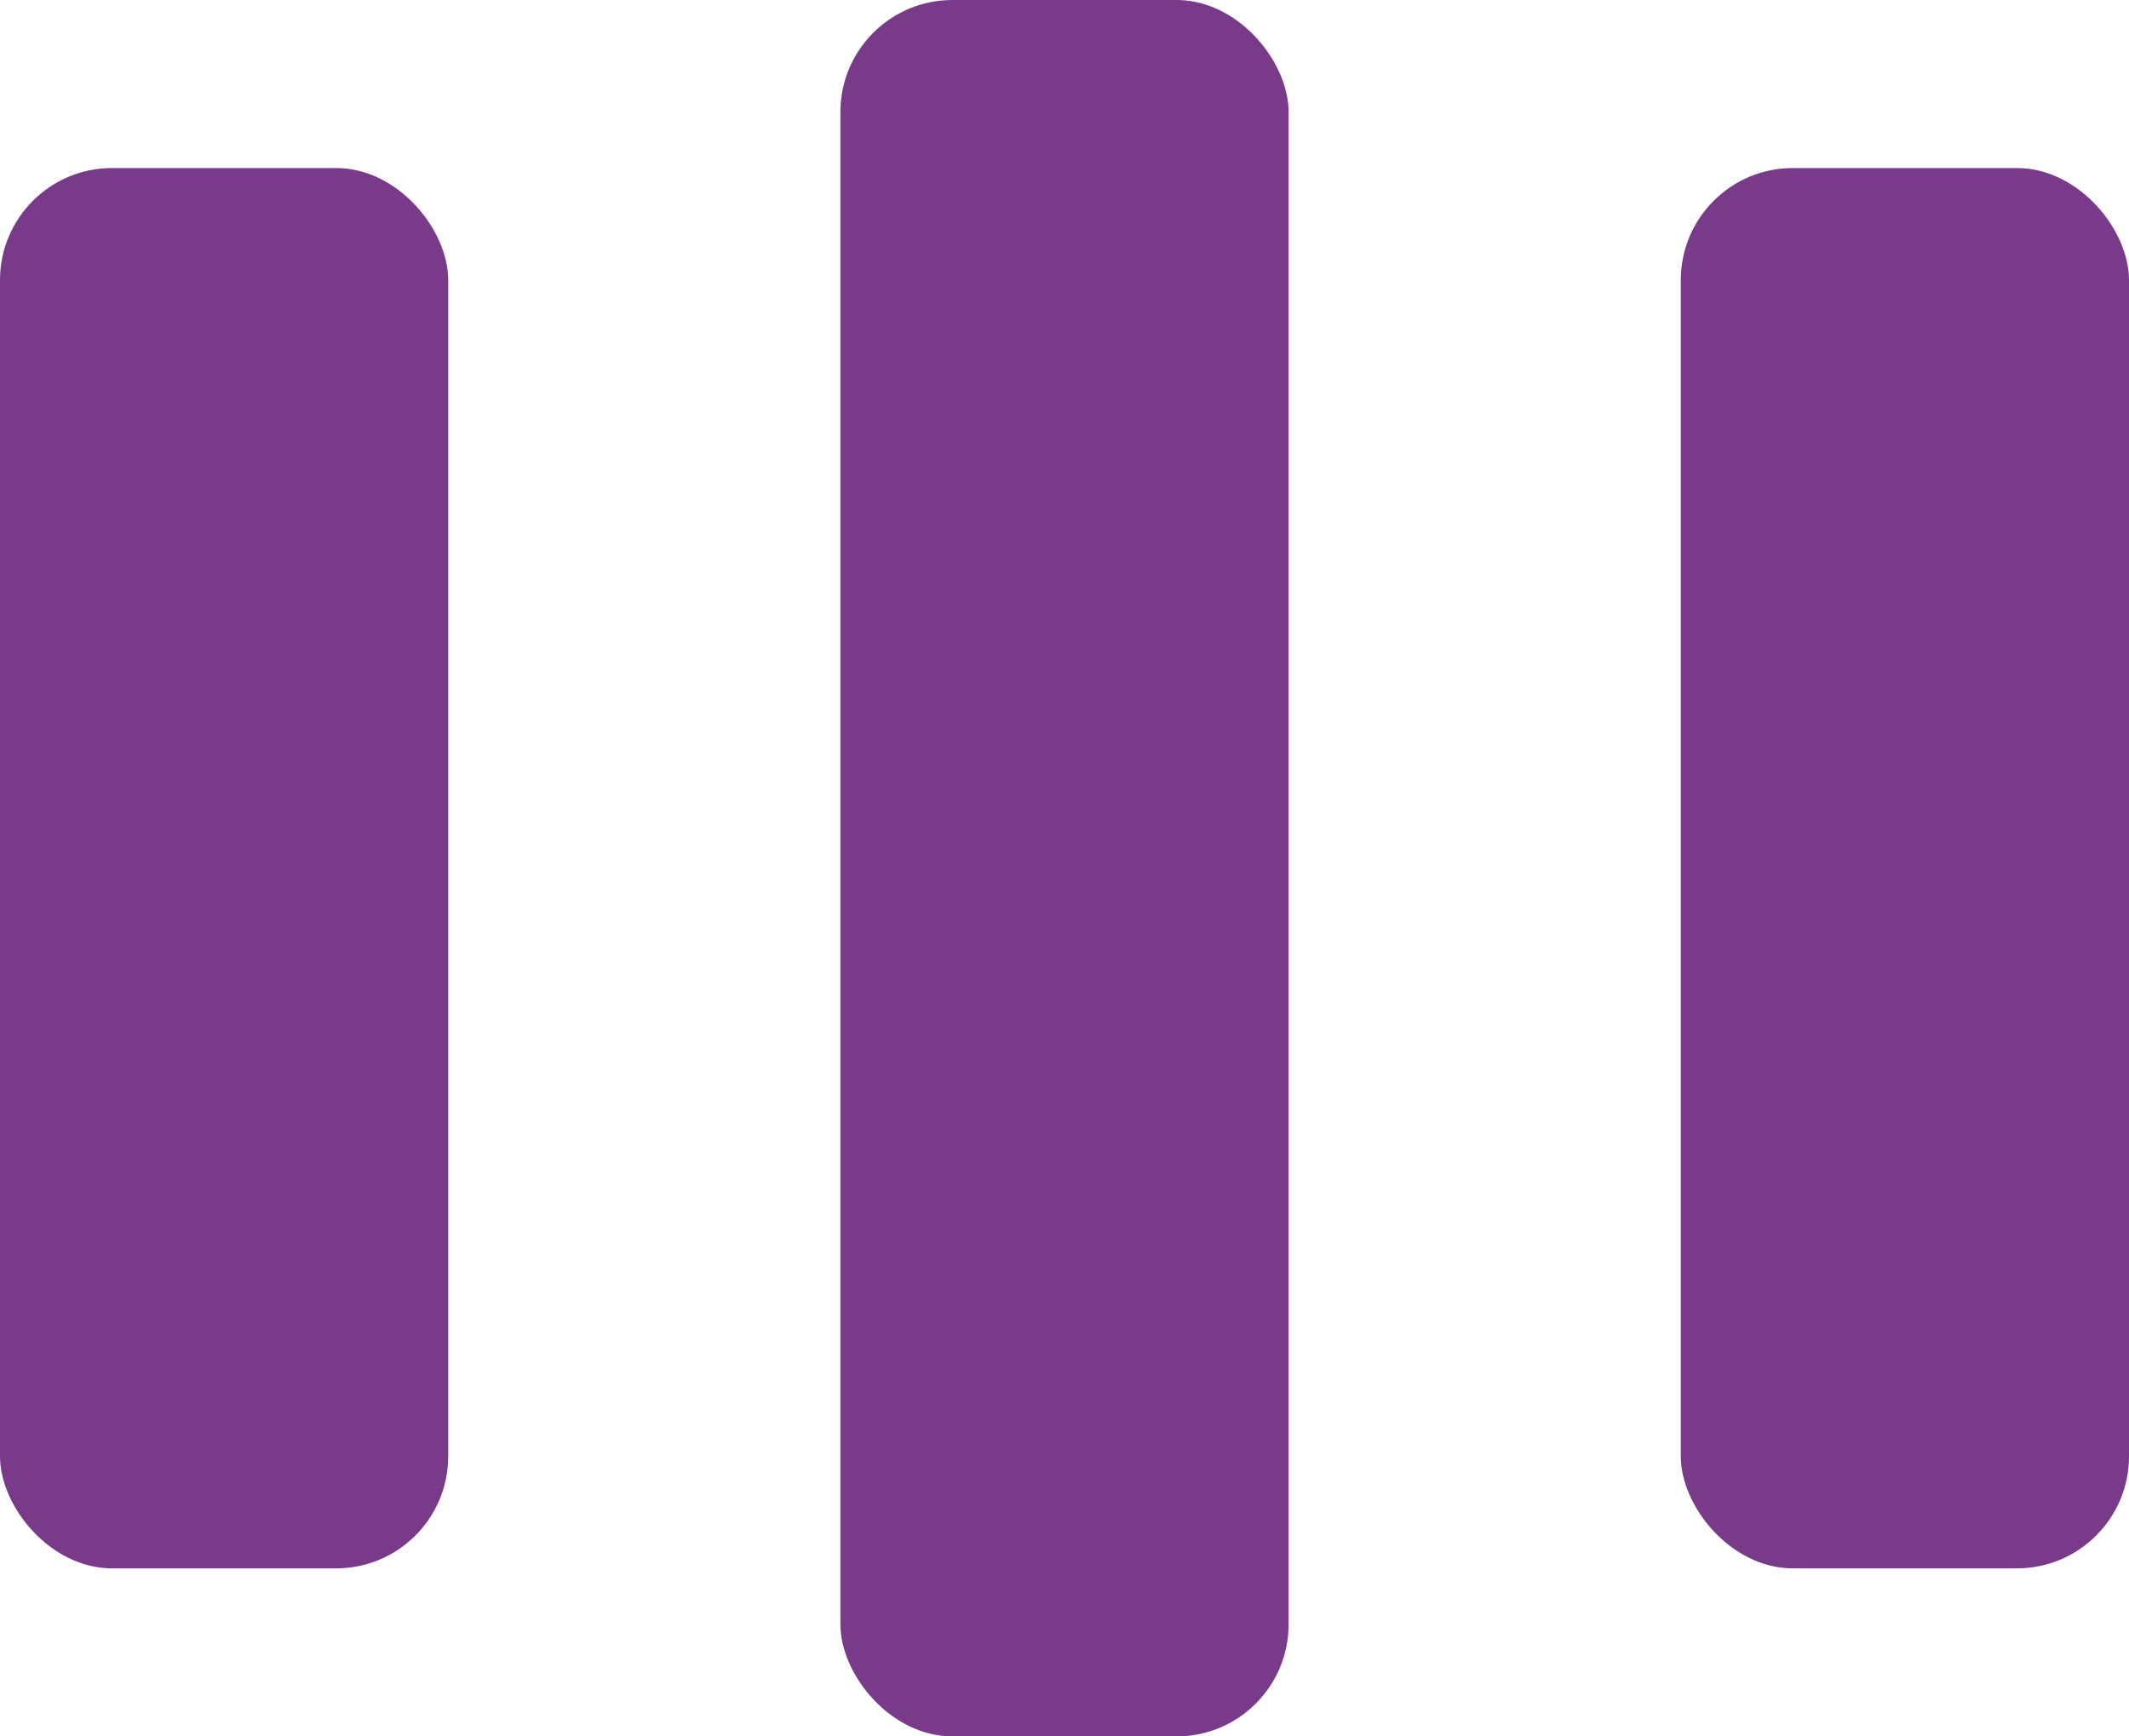 <svg width="38" height="31" viewBox="0 0 38 31" fill="none" xmlns="http://www.w3.org/2000/svg">
<rect y="3" width="8" height="25" rx="2" fill="#7A3A8A"/>
<rect x="30" y="3" width="8" height="25" rx="2" fill="#7A3A8A"/>
<rect x="15" width="8" height="31" rx="2" fill="#7A3A8A"/>
</svg>
